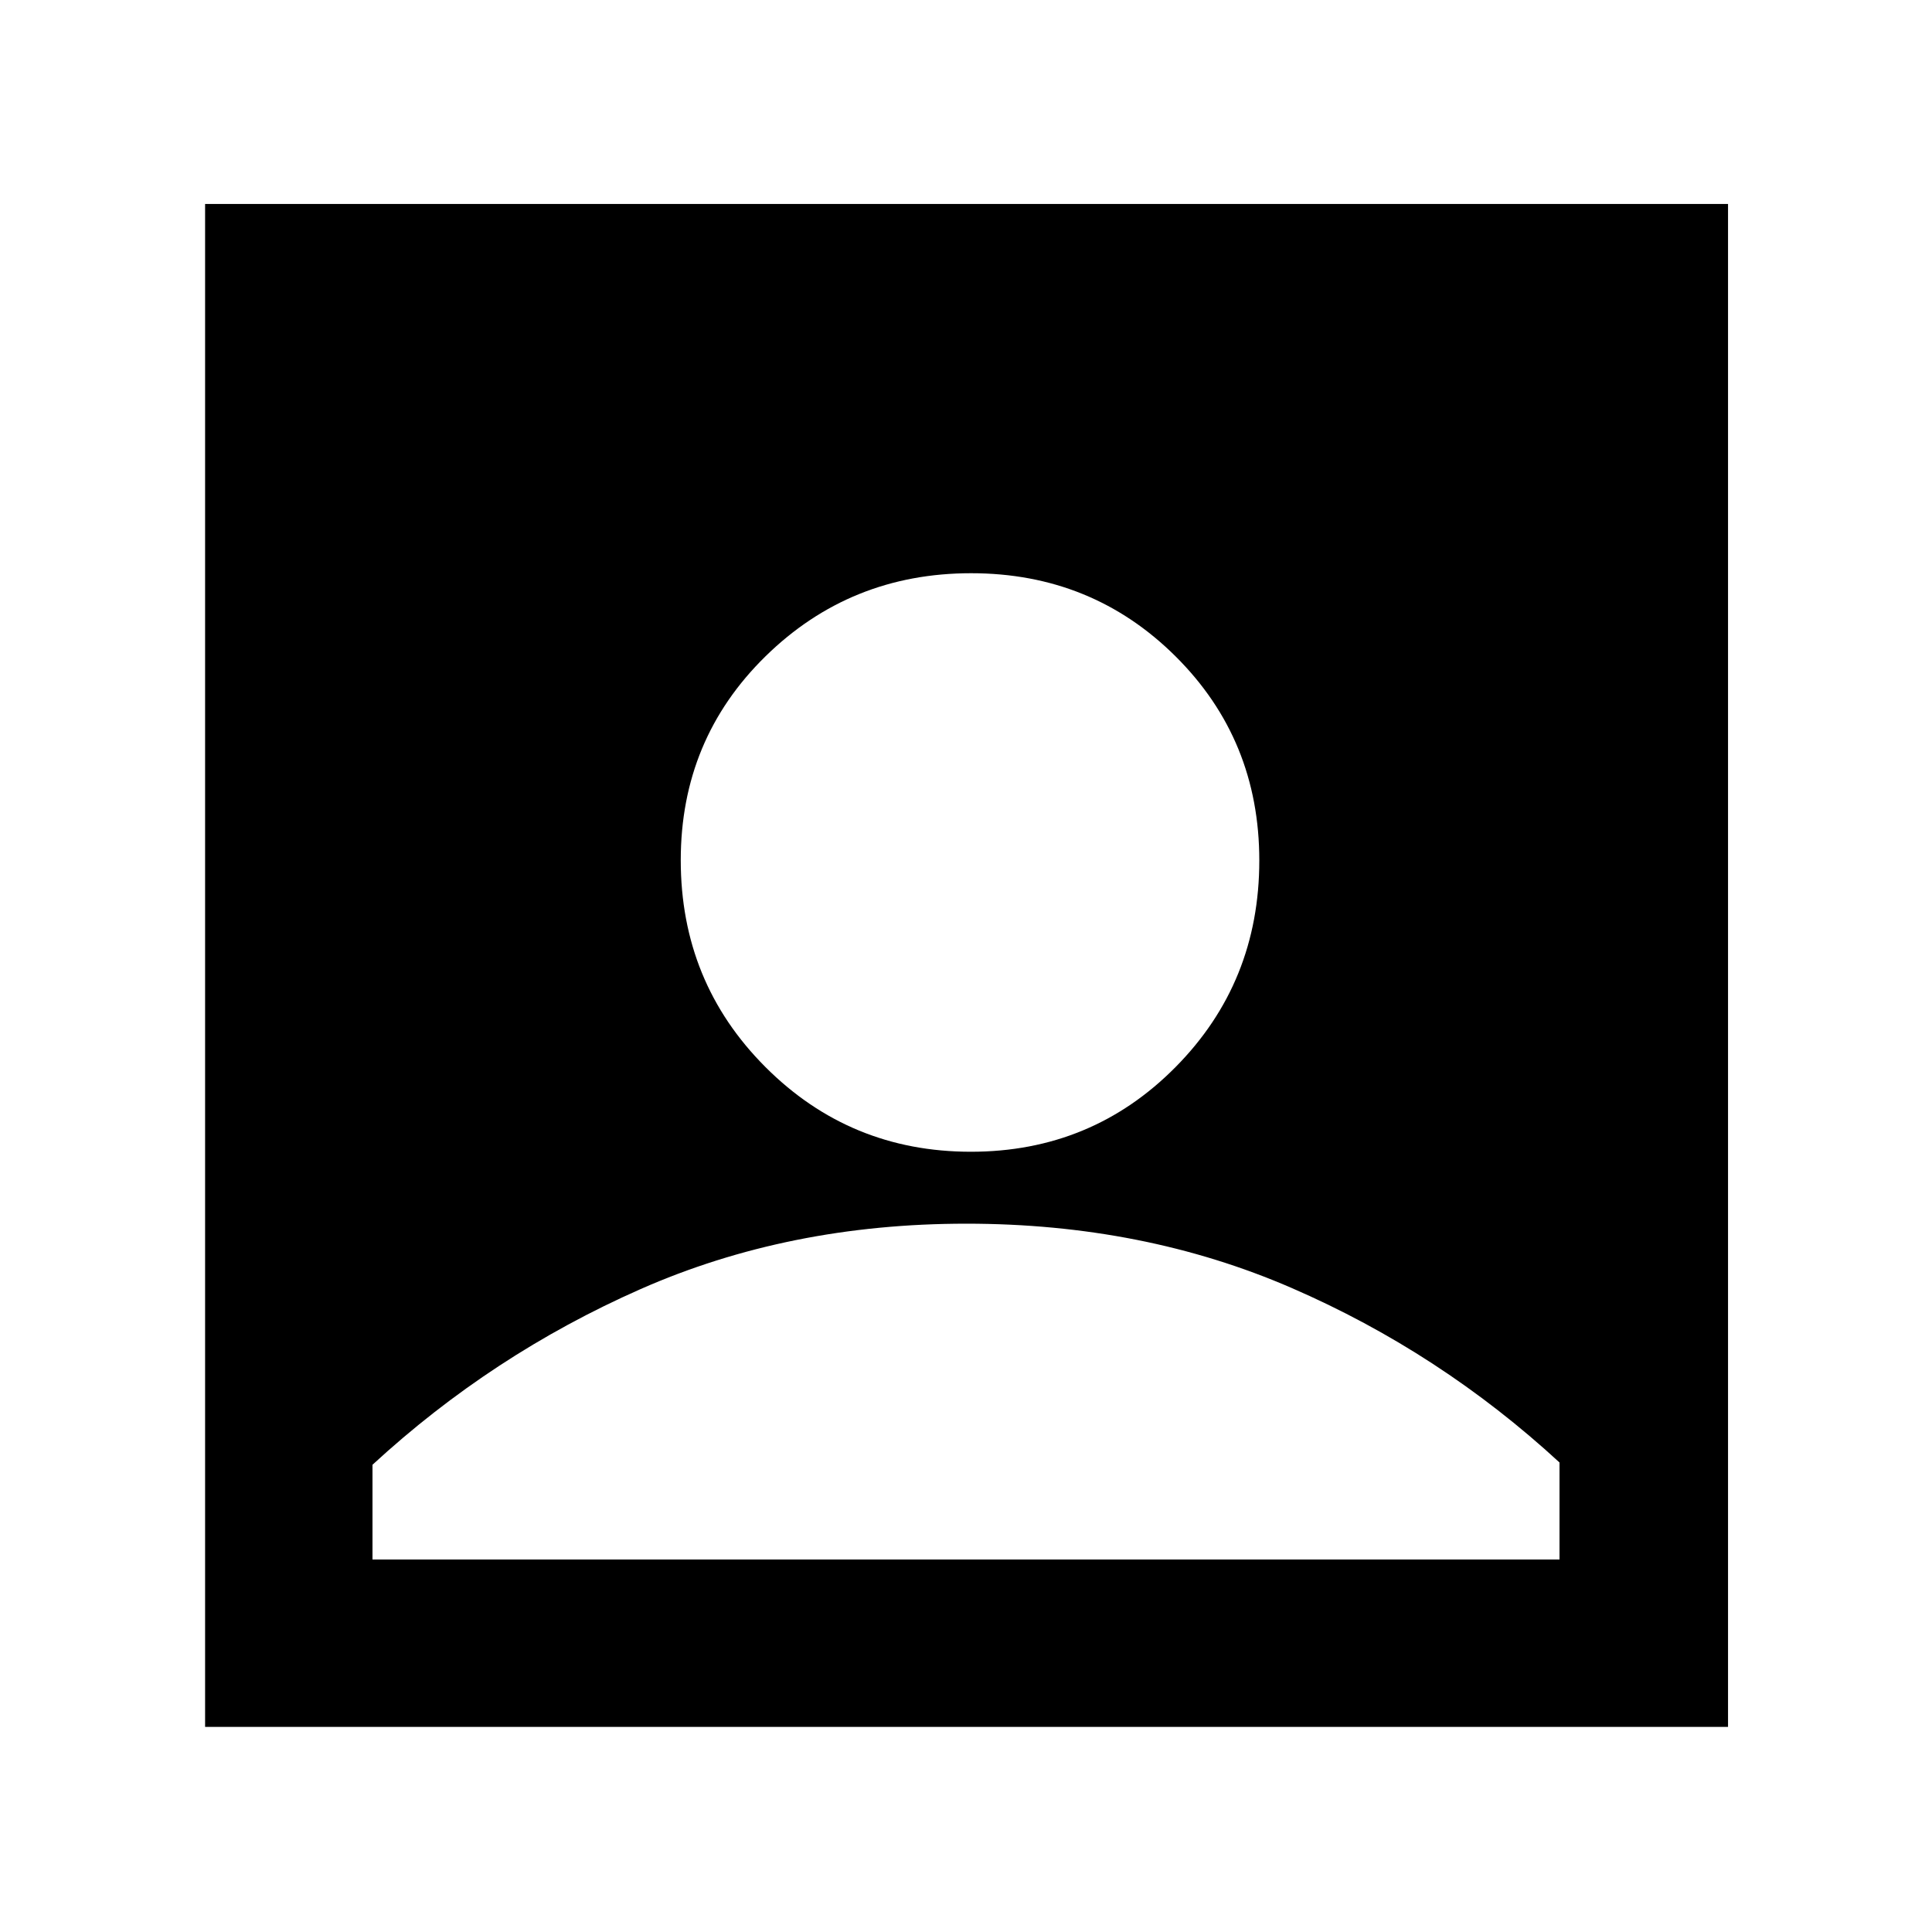 <svg xmlns="http://www.w3.org/2000/svg" height="48" viewBox="0 -960 960 960" width="48"><path d="M482.42-387.7q60.05 0 101.68-42.05 41.64-42.05 41.64-102.67 0-60.05-41.57-101.4-41.57-41.35-101.62-41.35-60.05 0-102.17 41.28-42.12 41.29-42.12 101.34 0 60.61 42.05 102.73 42.05 42.12 102.11 42.12ZM101.91-101.91v-756.74h756.74v756.74H101.91Zm83.18-83.18h589.82v-48.21q-59.43-54.74-133.07-86.7-73.63-31.96-161.74-31.96-88.1 0-161.84 32.52-73.74 32.53-133.17 87.27v47.08Z"/></svg>